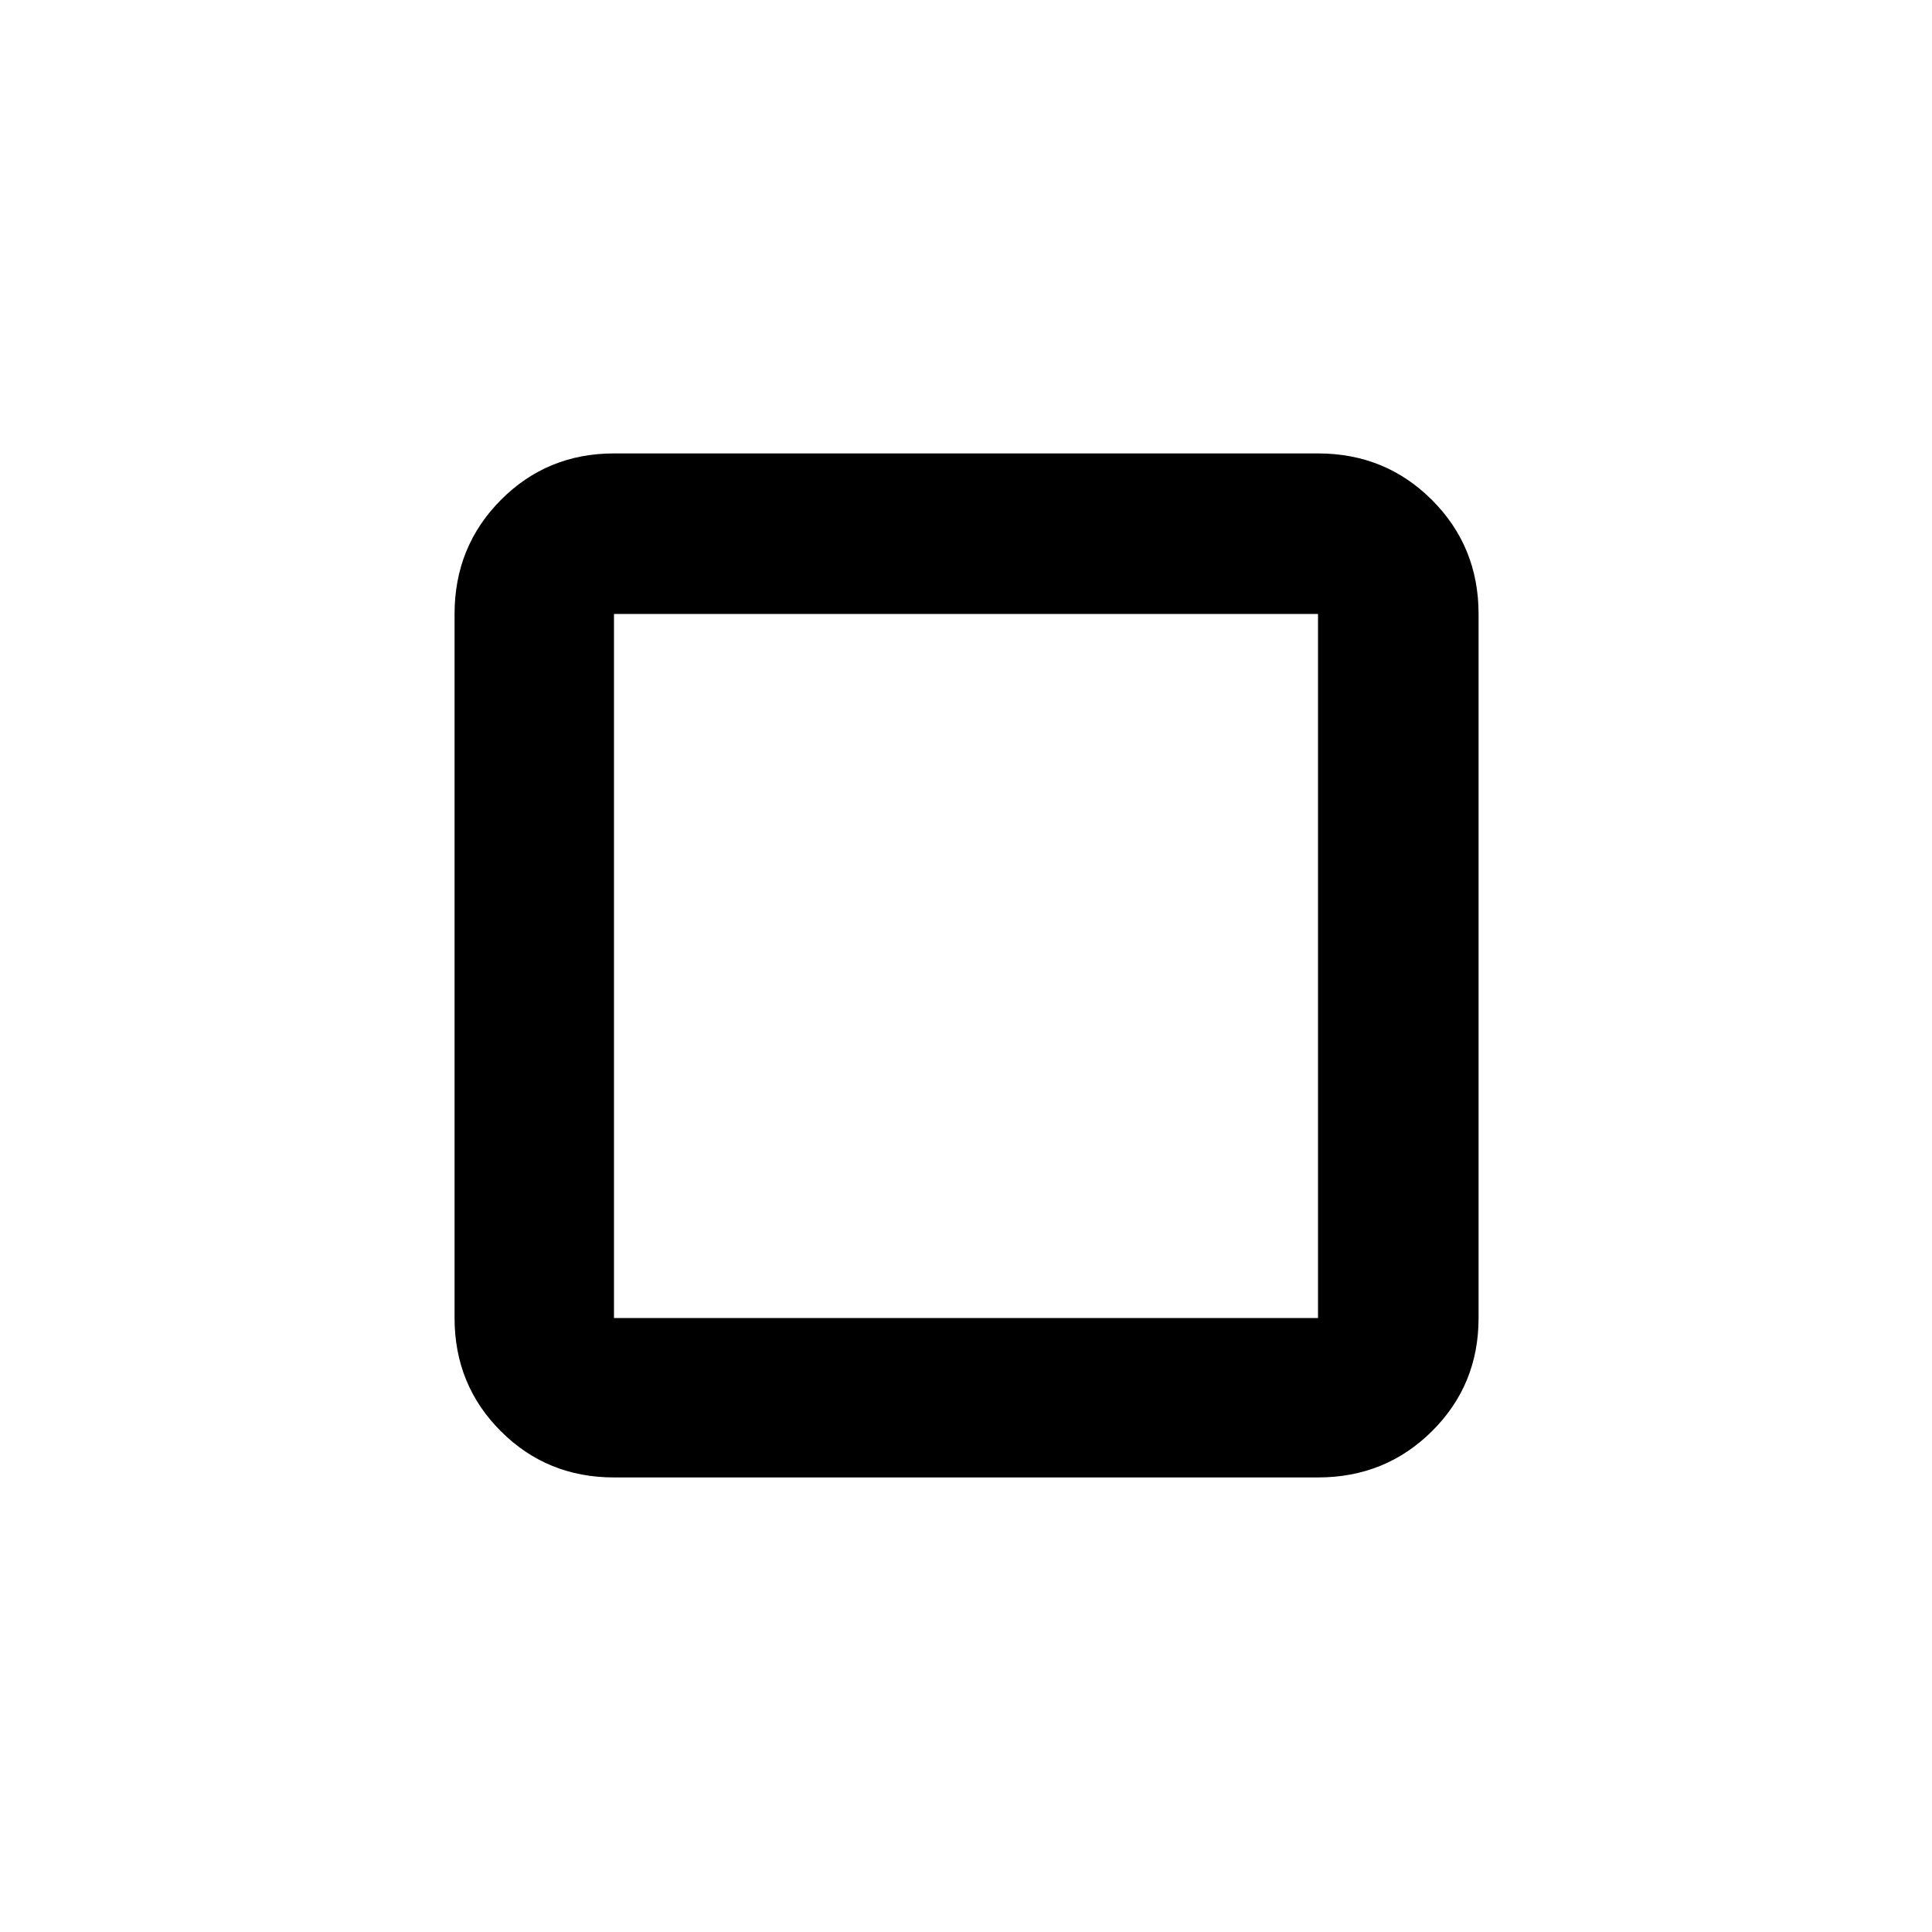 <svg xmlns="http://www.w3.org/2000/svg" width="48" height="48" viewBox="0 -960 960 960"><path d="M225.869-305.087v-349.826q0-33.49 22.981-56.637 22.98-23.146 56.237-23.146h349.826q33.49 0 56.637 23.146 23.146 23.147 23.146 56.637v349.826q0 33.257-23.146 56.237-23.147 22.981-56.637 22.981H305.087q-33.257 0-56.237-22.981-22.981-22.98-22.981-56.237Zm79.218 0h349.826v-349.826H305.087v349.826ZM480-480Z"/></svg>